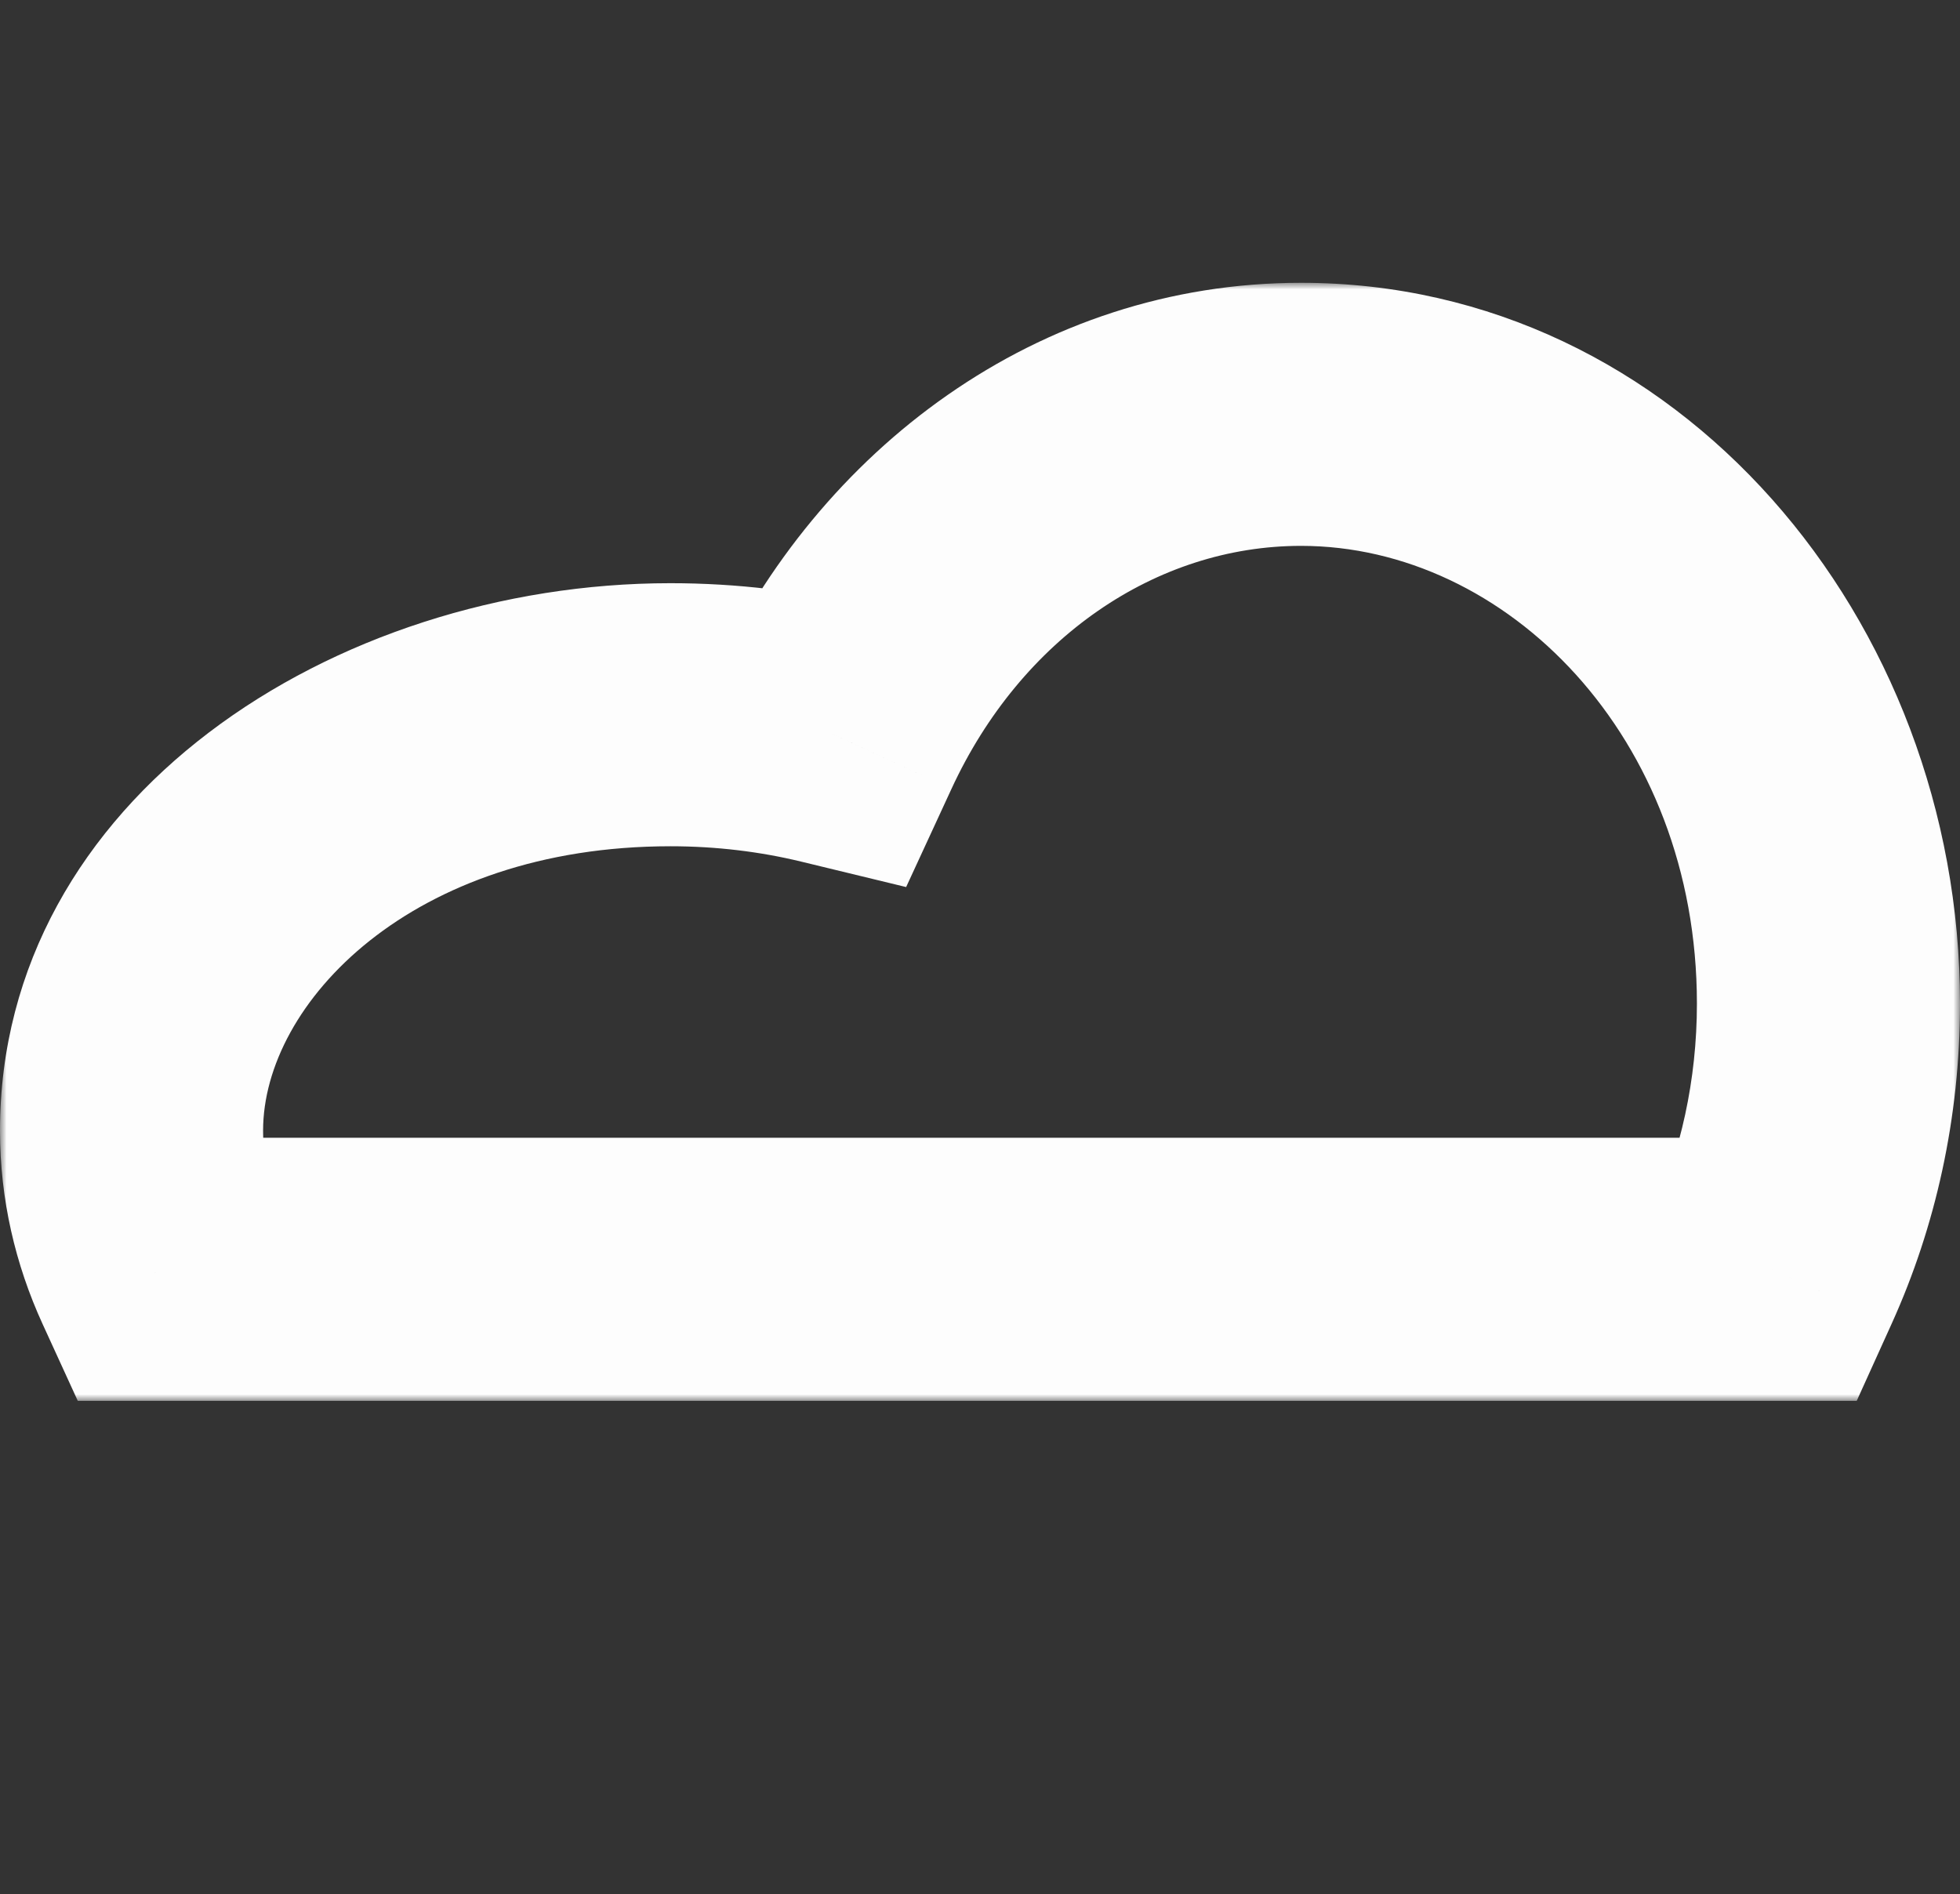 <svg width="149" height="144" viewBox="0 0 149 144" fill="none" xmlns="http://www.w3.org/2000/svg">
<rect x="0" y="0" width="149" height="144" fill="#333333" stroke="none"/>
<mask id="path-1-outside-1" maskUnits="userSpaceOnUse" x="0" y="21.5" width="149" height="85" fill="black">
<rect fill="white" y="21.5" width="149" height="85"/>
<path fill-rule="evenodd" clip-rule="evenodd" d="M12.331 96.5H134.701C137.451 90.43 139 83.566 139 76.297C139 51.556 121.049 31.5 98.905 31.5C83.378 31.5 69.913 41.361 63.252 55.785C59.373 54.845 55.246 54.338 50.966 54.338C28.341 54.338 10 68.495 10 85.96C10 89.655 10.821 93.203 12.331 96.5Z"/>
</mask>
<path d="M12.331 96.5L3.239 100.663L5.912 106.5H12.331V96.5ZM134.701 96.5V106.5H141.149L143.81 100.626L134.701 96.5ZM63.252 55.785L60.897 65.503L68.885 67.439L72.331 59.977L63.252 55.785ZM12.331 106.5H134.701V86.5H12.331V106.5ZM143.81 100.626C147.146 93.261 149 84.991 149 76.297H129C129 82.141 127.755 87.598 125.592 92.374L143.81 100.626ZM149 76.297C149 47.105 127.586 21.5 98.905 21.5V41.5C114.512 41.5 129 56.007 129 76.297H149ZM98.905 21.5C78.889 21.5 62.207 34.197 54.173 51.592L72.331 59.977C77.619 48.526 87.867 41.5 98.905 41.5V21.5ZM65.607 46.066C60.952 44.938 56.034 44.338 50.966 44.338V64.338C54.459 64.338 57.795 64.751 60.897 65.503L65.607 46.066ZM50.966 44.338C25.38 44.338 0 60.719 0 85.96H20C20 76.271 31.302 64.338 50.966 64.338V44.338ZM0 85.96C0 91.165 1.162 96.128 3.239 100.663L21.423 92.337C20.48 90.278 20 88.145 20 85.96H0Z" fill="#FDFDFD" mask="url(#path-1-outside-1)"/>
</svg>
